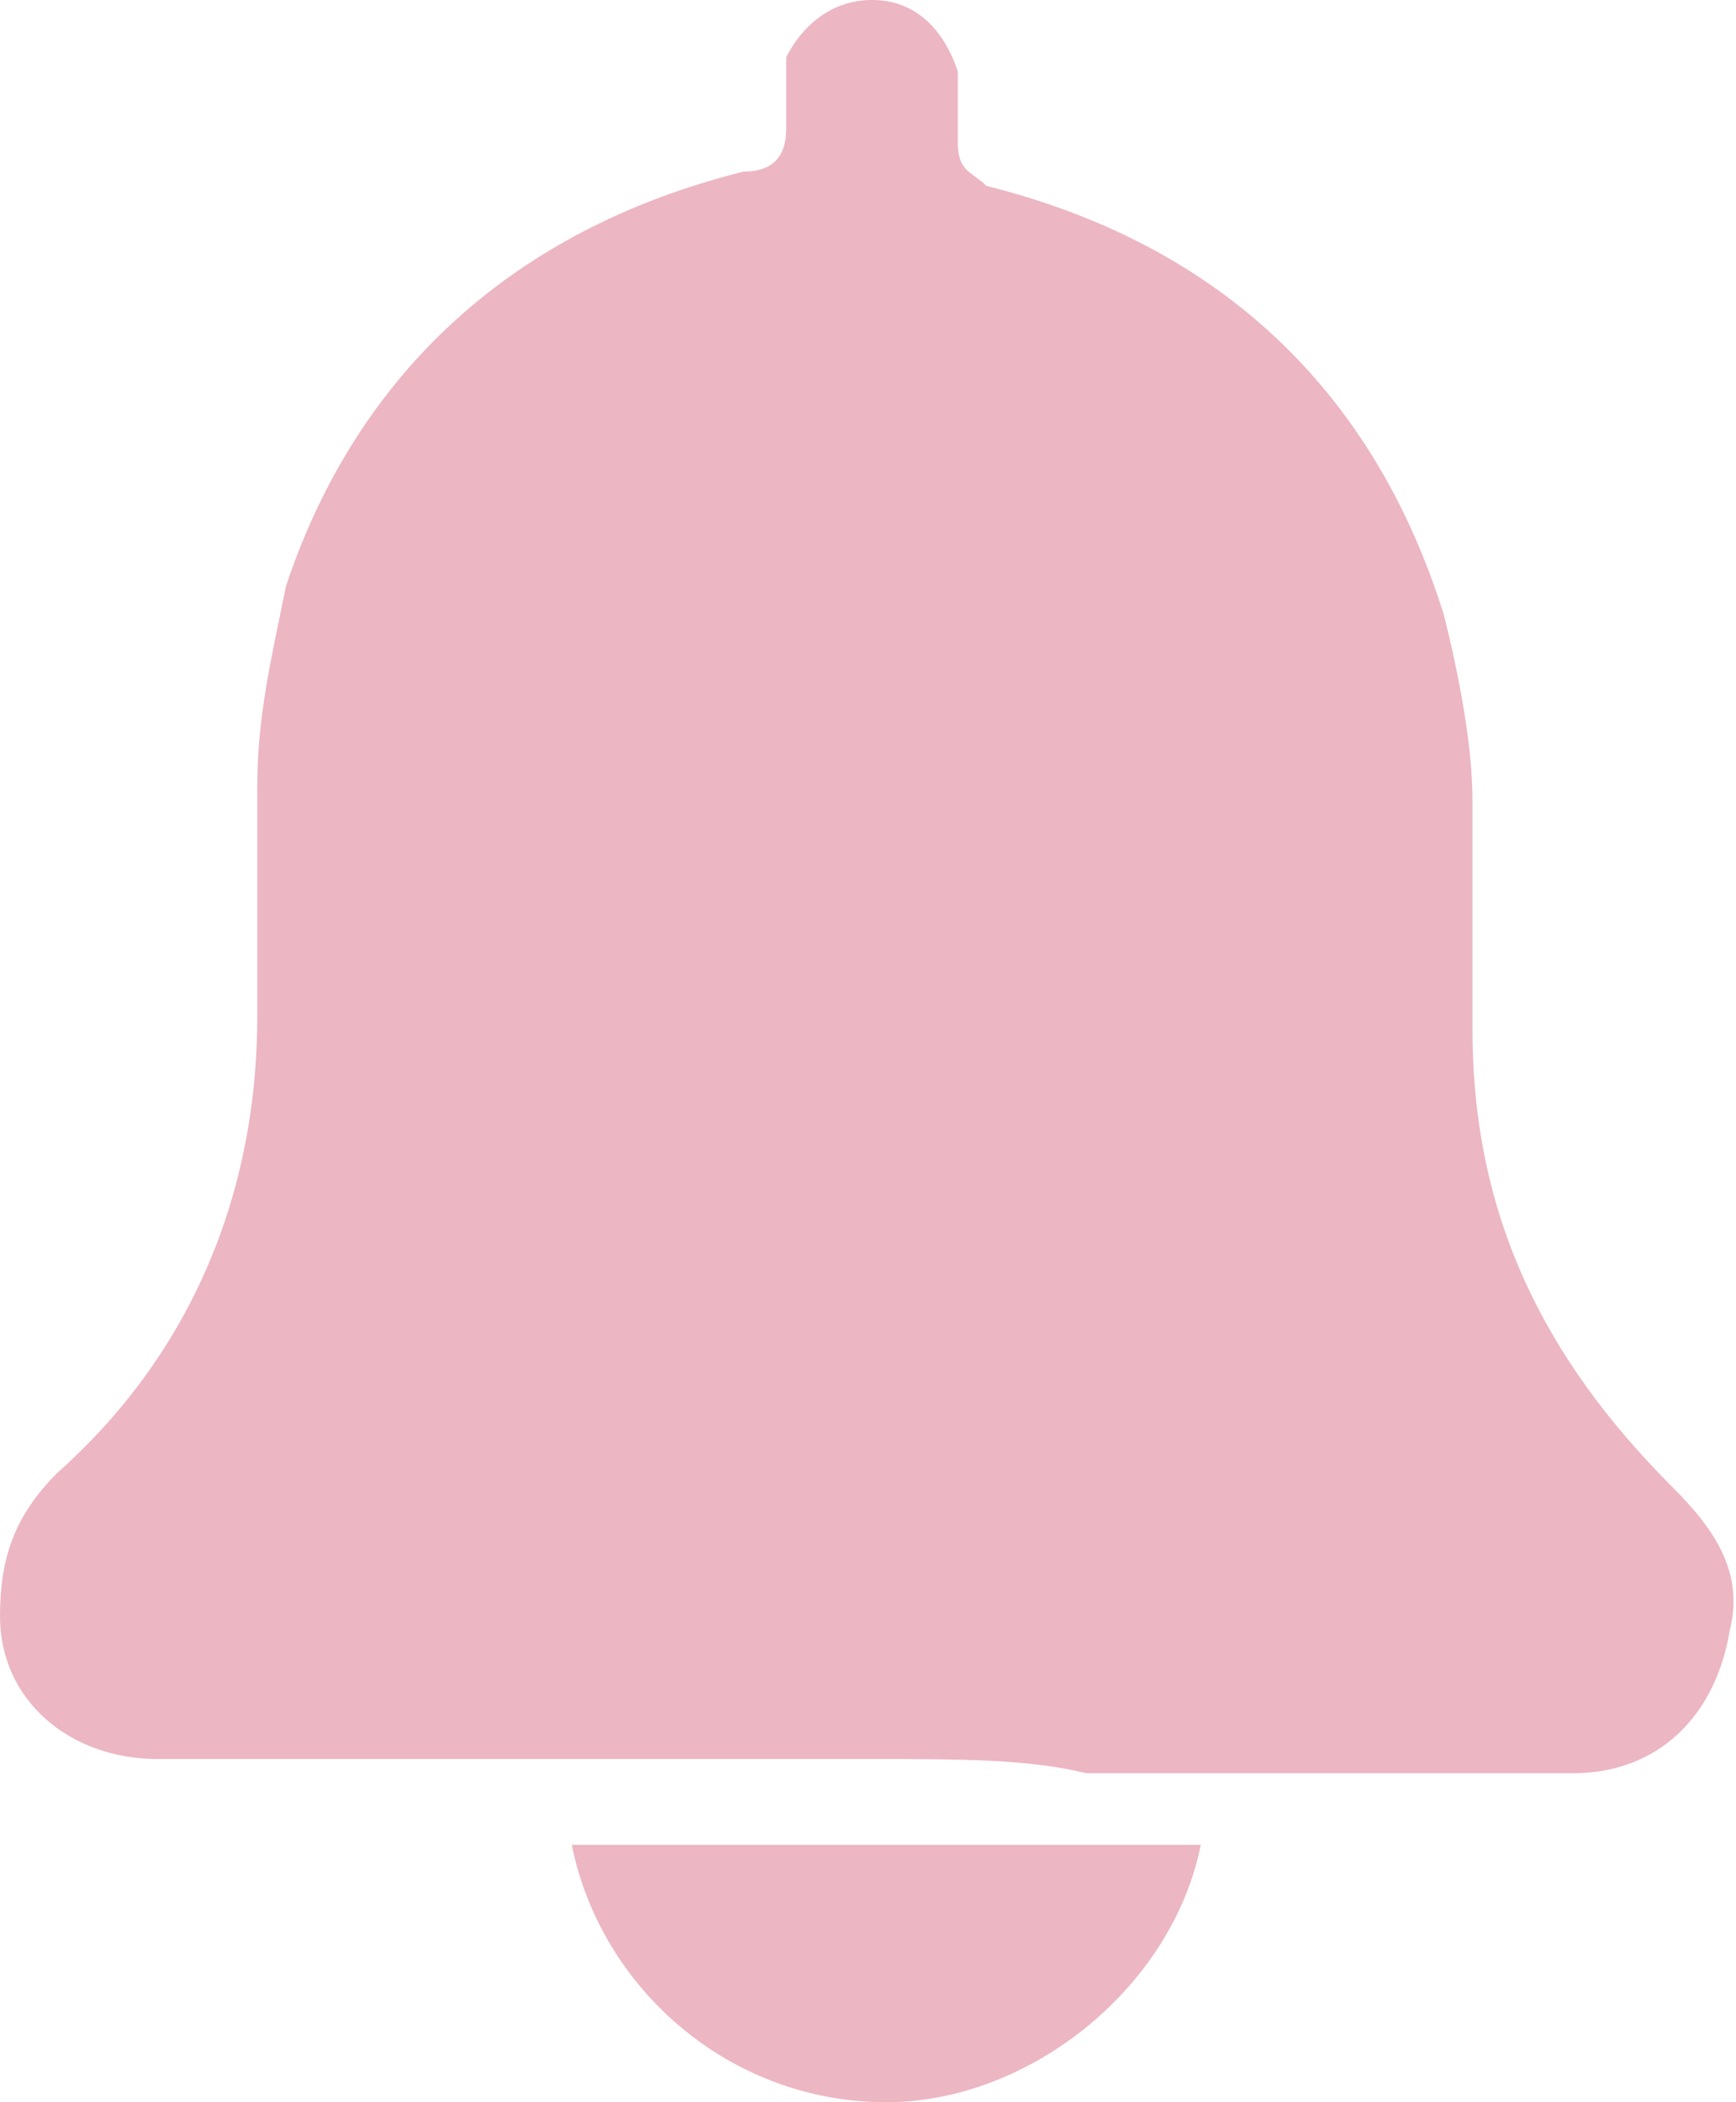 <svg width="19" height="23" viewBox="0 0 19 23" fill="none" xmlns="http://www.w3.org/2000/svg">
<path d="M9.544 19.245C6.884 19.245 4.381 19.245 1.721 19.245C0.782 19.245 0 18.619 0 17.68C0 17.054 0.156 16.585 0.626 16.116C2.034 14.864 2.816 13.143 2.816 11.109C2.816 10.326 2.816 9.388 2.816 8.605C2.816 7.823 2.973 7.197 3.129 6.415C3.912 4.068 5.633 2.503 8.136 1.878C8.449 1.878 8.605 1.721 8.605 1.408C8.605 1.095 8.605 0.939 8.605 0.626C8.762 0.313 9.075 0 9.544 0C10.014 0 10.326 0.313 10.483 0.782C10.483 1.095 10.483 1.408 10.483 1.565C10.483 1.878 10.639 1.878 10.796 2.034C13.299 2.66 15.02 4.224 15.803 6.728C15.959 7.354 16.116 8.136 16.116 8.762C16.116 9.544 16.116 10.483 16.116 11.265C16.116 13.299 16.898 14.864 18.306 16.272C18.776 16.741 19.088 17.211 18.932 17.837C18.776 18.776 18.15 19.401 17.211 19.401C15.49 19.401 13.612 19.401 11.891 19.401C11.265 19.245 10.483 19.245 9.544 19.245Z" fill="#ECB6C3"/>
<path d="M13.142 20.184C12.829 21.748 11.265 23 9.7 23C7.979 23 6.571 21.748 6.258 20.184C8.448 20.184 10.795 20.184 13.142 20.184Z" fill="#ECB6C3"/>
</svg>
